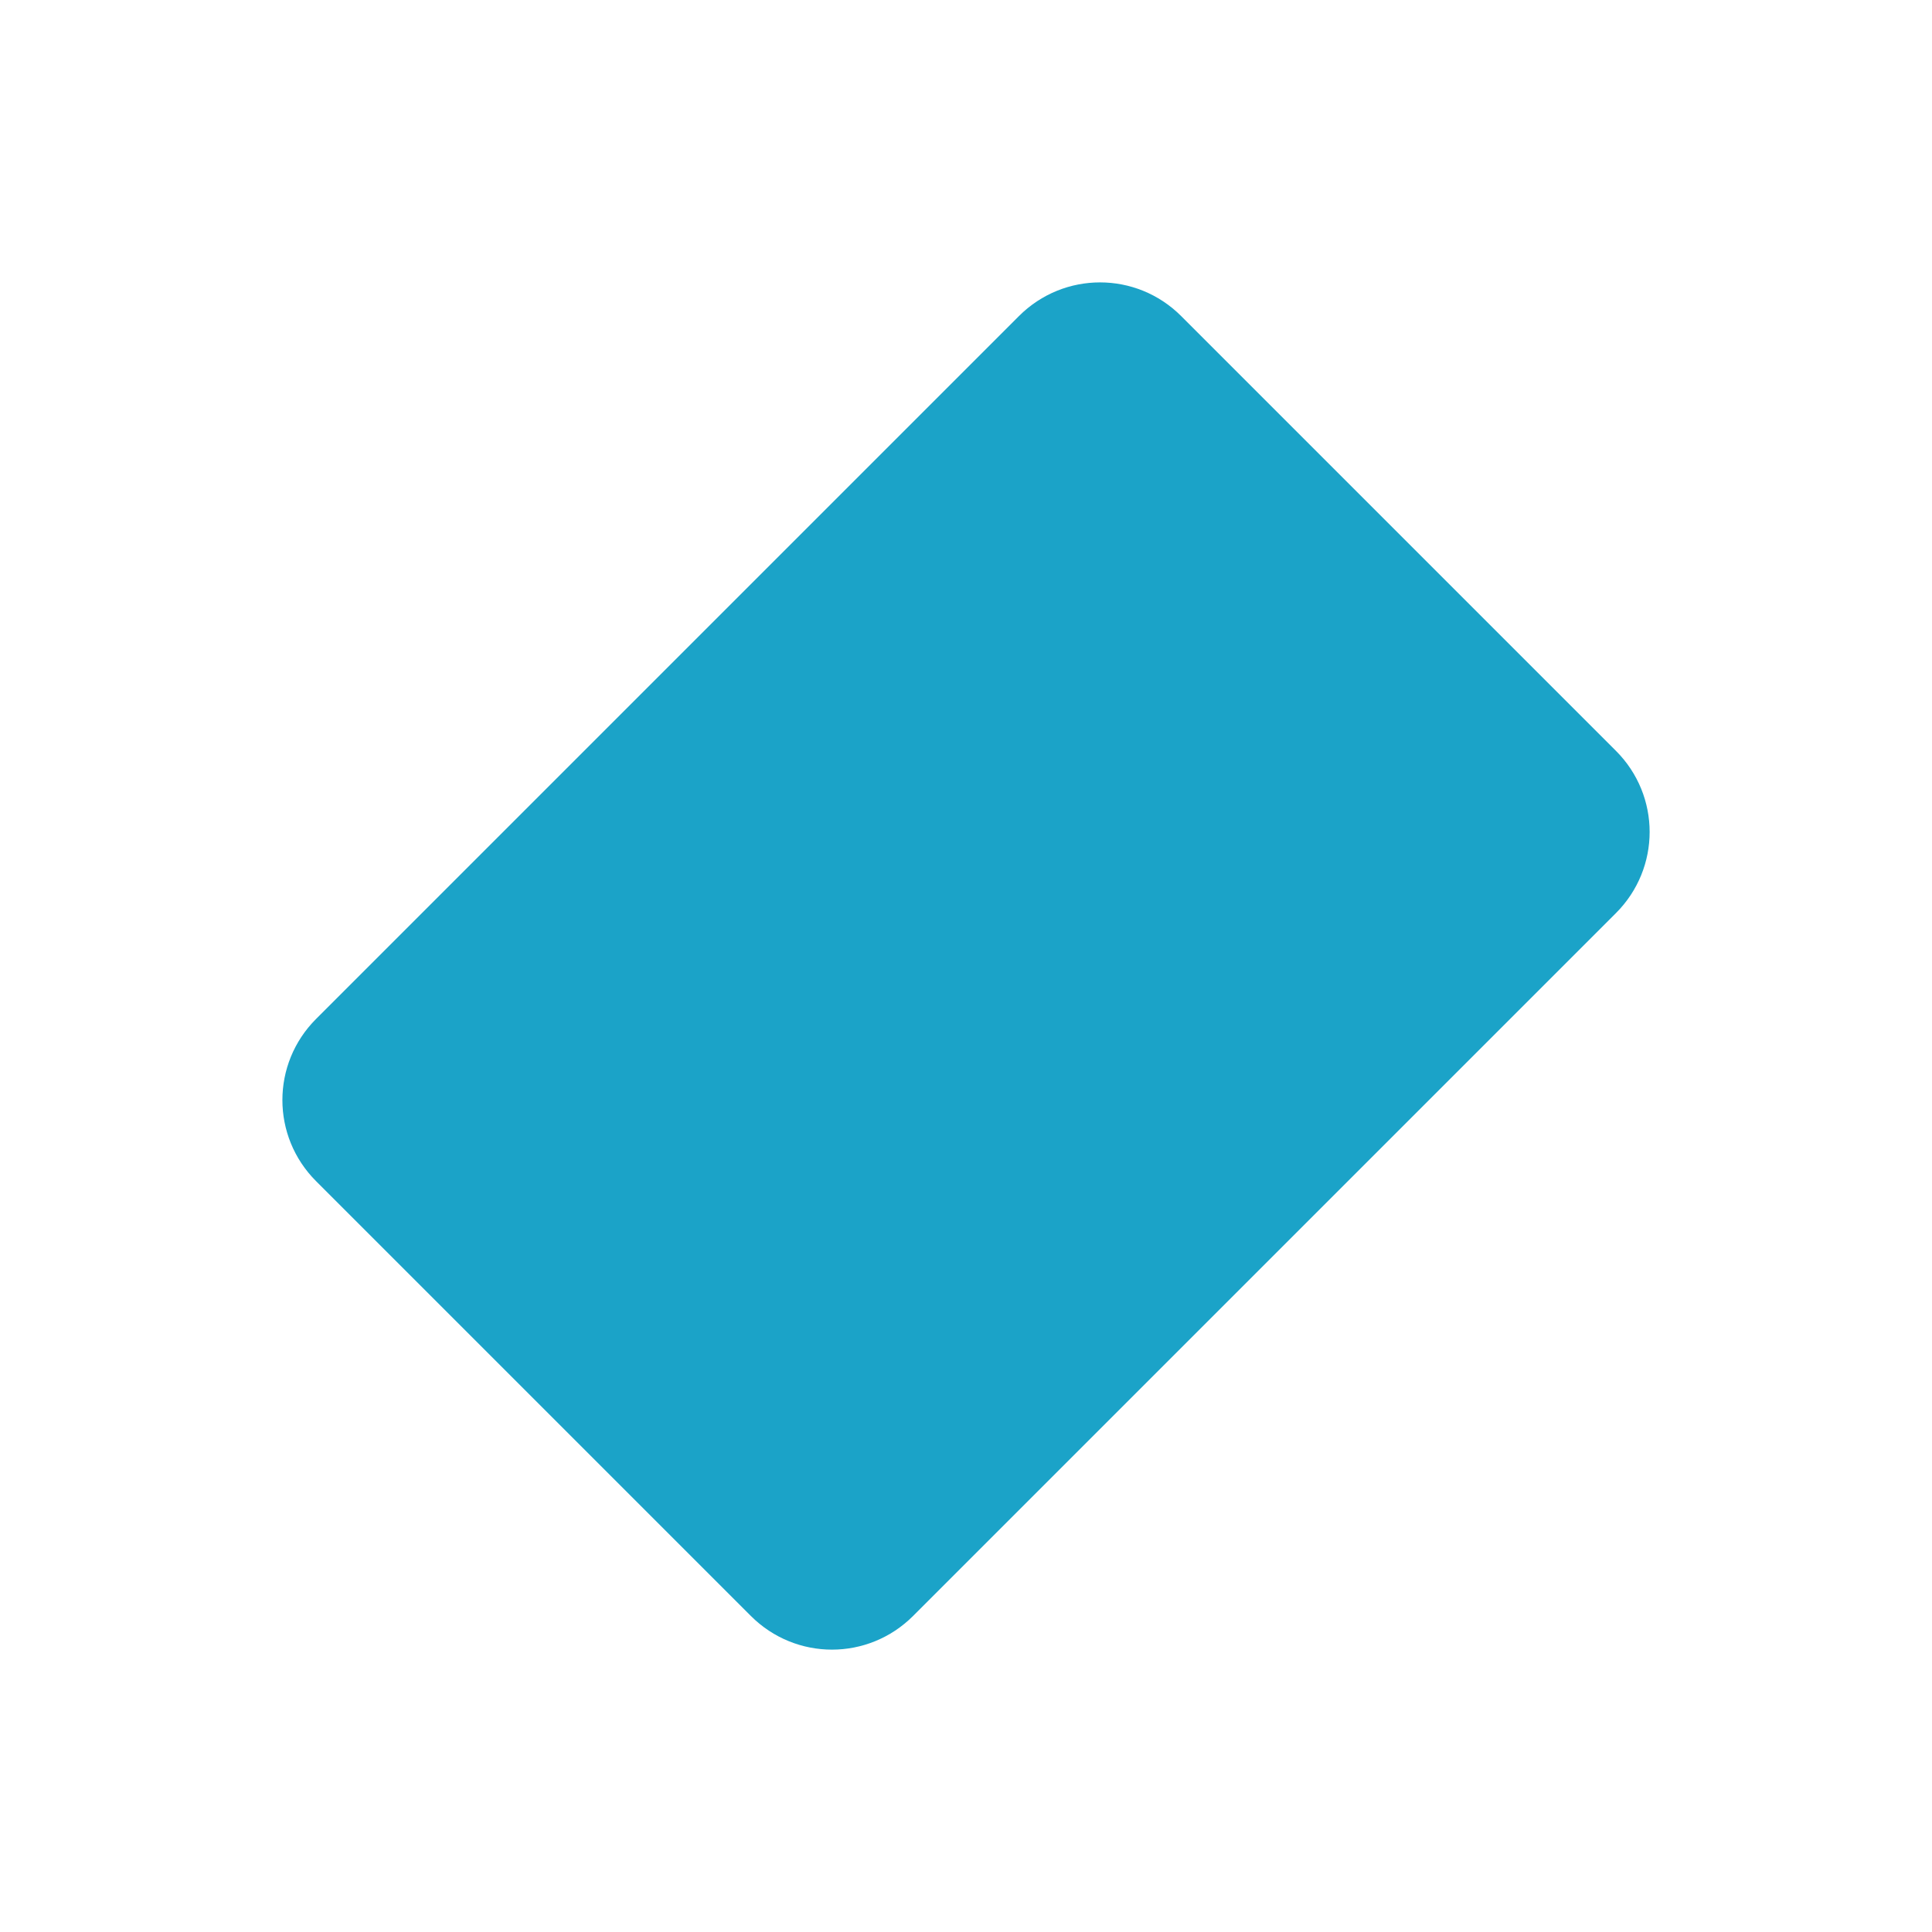 <?xml version="1.0" encoding="UTF-8" standalone="no"?>
<!-- Created with Inkscape (http://www.inkscape.org/) -->

<svg
   width="64"
   height="64"
   viewBox="0 0 64 64"
   version="1.1"
   id="svg3054"
   inkscape:version="1.1.2 (0a00cf5339, 2022-02-04)"
   sodipodi:docname="E00b-capacitor.svg"
   xmlns:inkscape="http://www.inkscape.org/namespaces/inkscape"
   xmlns:sodipodi="http://sodipodi.sourceforge.net/DTD/sodipodi-0.dtd"
   xmlns="http://www.w3.org/2000/svg"
   xmlns:svg="http://www.w3.org/2000/svg">
  <sodipodi:namedview
     id="namedview3056"
     pagecolor="#000000"
     bordercolor="#ffffff"
     borderopacity="1"
     inkscape:pageshadow="0"
     inkscape:pageopacity="0"
     inkscape:pagecheckerboard="true"
     inkscape:document-units="px"
     showgrid="false"
     units="px"
     inkscape:zoom="7.2466938"
     inkscape:cx="42.088159"
     inkscape:cy="27.460799"
     inkscape:window-width="1920"
     inkscape:window-height="1011"
     inkscape:window-x="1920"
     inkscape:window-y="32"
     inkscape:window-maximized="1"
     inkscape:current-layer="layer1" />
  <defs
     id="defs3051" />
  <g
     inkscape:label="Layer 1"
     inkscape:groupmode="layer"
     id="layer1">
    <path
       id="rect2001"
       style="display:inline;fill:#1ba3c8;fill-rule:evenodd;stroke-width:64.112;stroke-linecap:round;stroke-linejoin:round"
       inkscape:label="capacitor"
       transform="rotate(45)"
       d="m 35.073,-20.264 h 20.365 c 2.106,0 3.802,1.696 3.802,3.802 v 32.924 c 0,2.106 -1.696,3.802 -3.802,3.802 h -20.365 c -2.106,0 -3.802,-1.696 -3.802,-3.802 v -32.924 c 0,-2.106 1.696,-3.802 3.802,-3.802 z" />
  </g>
</svg>
